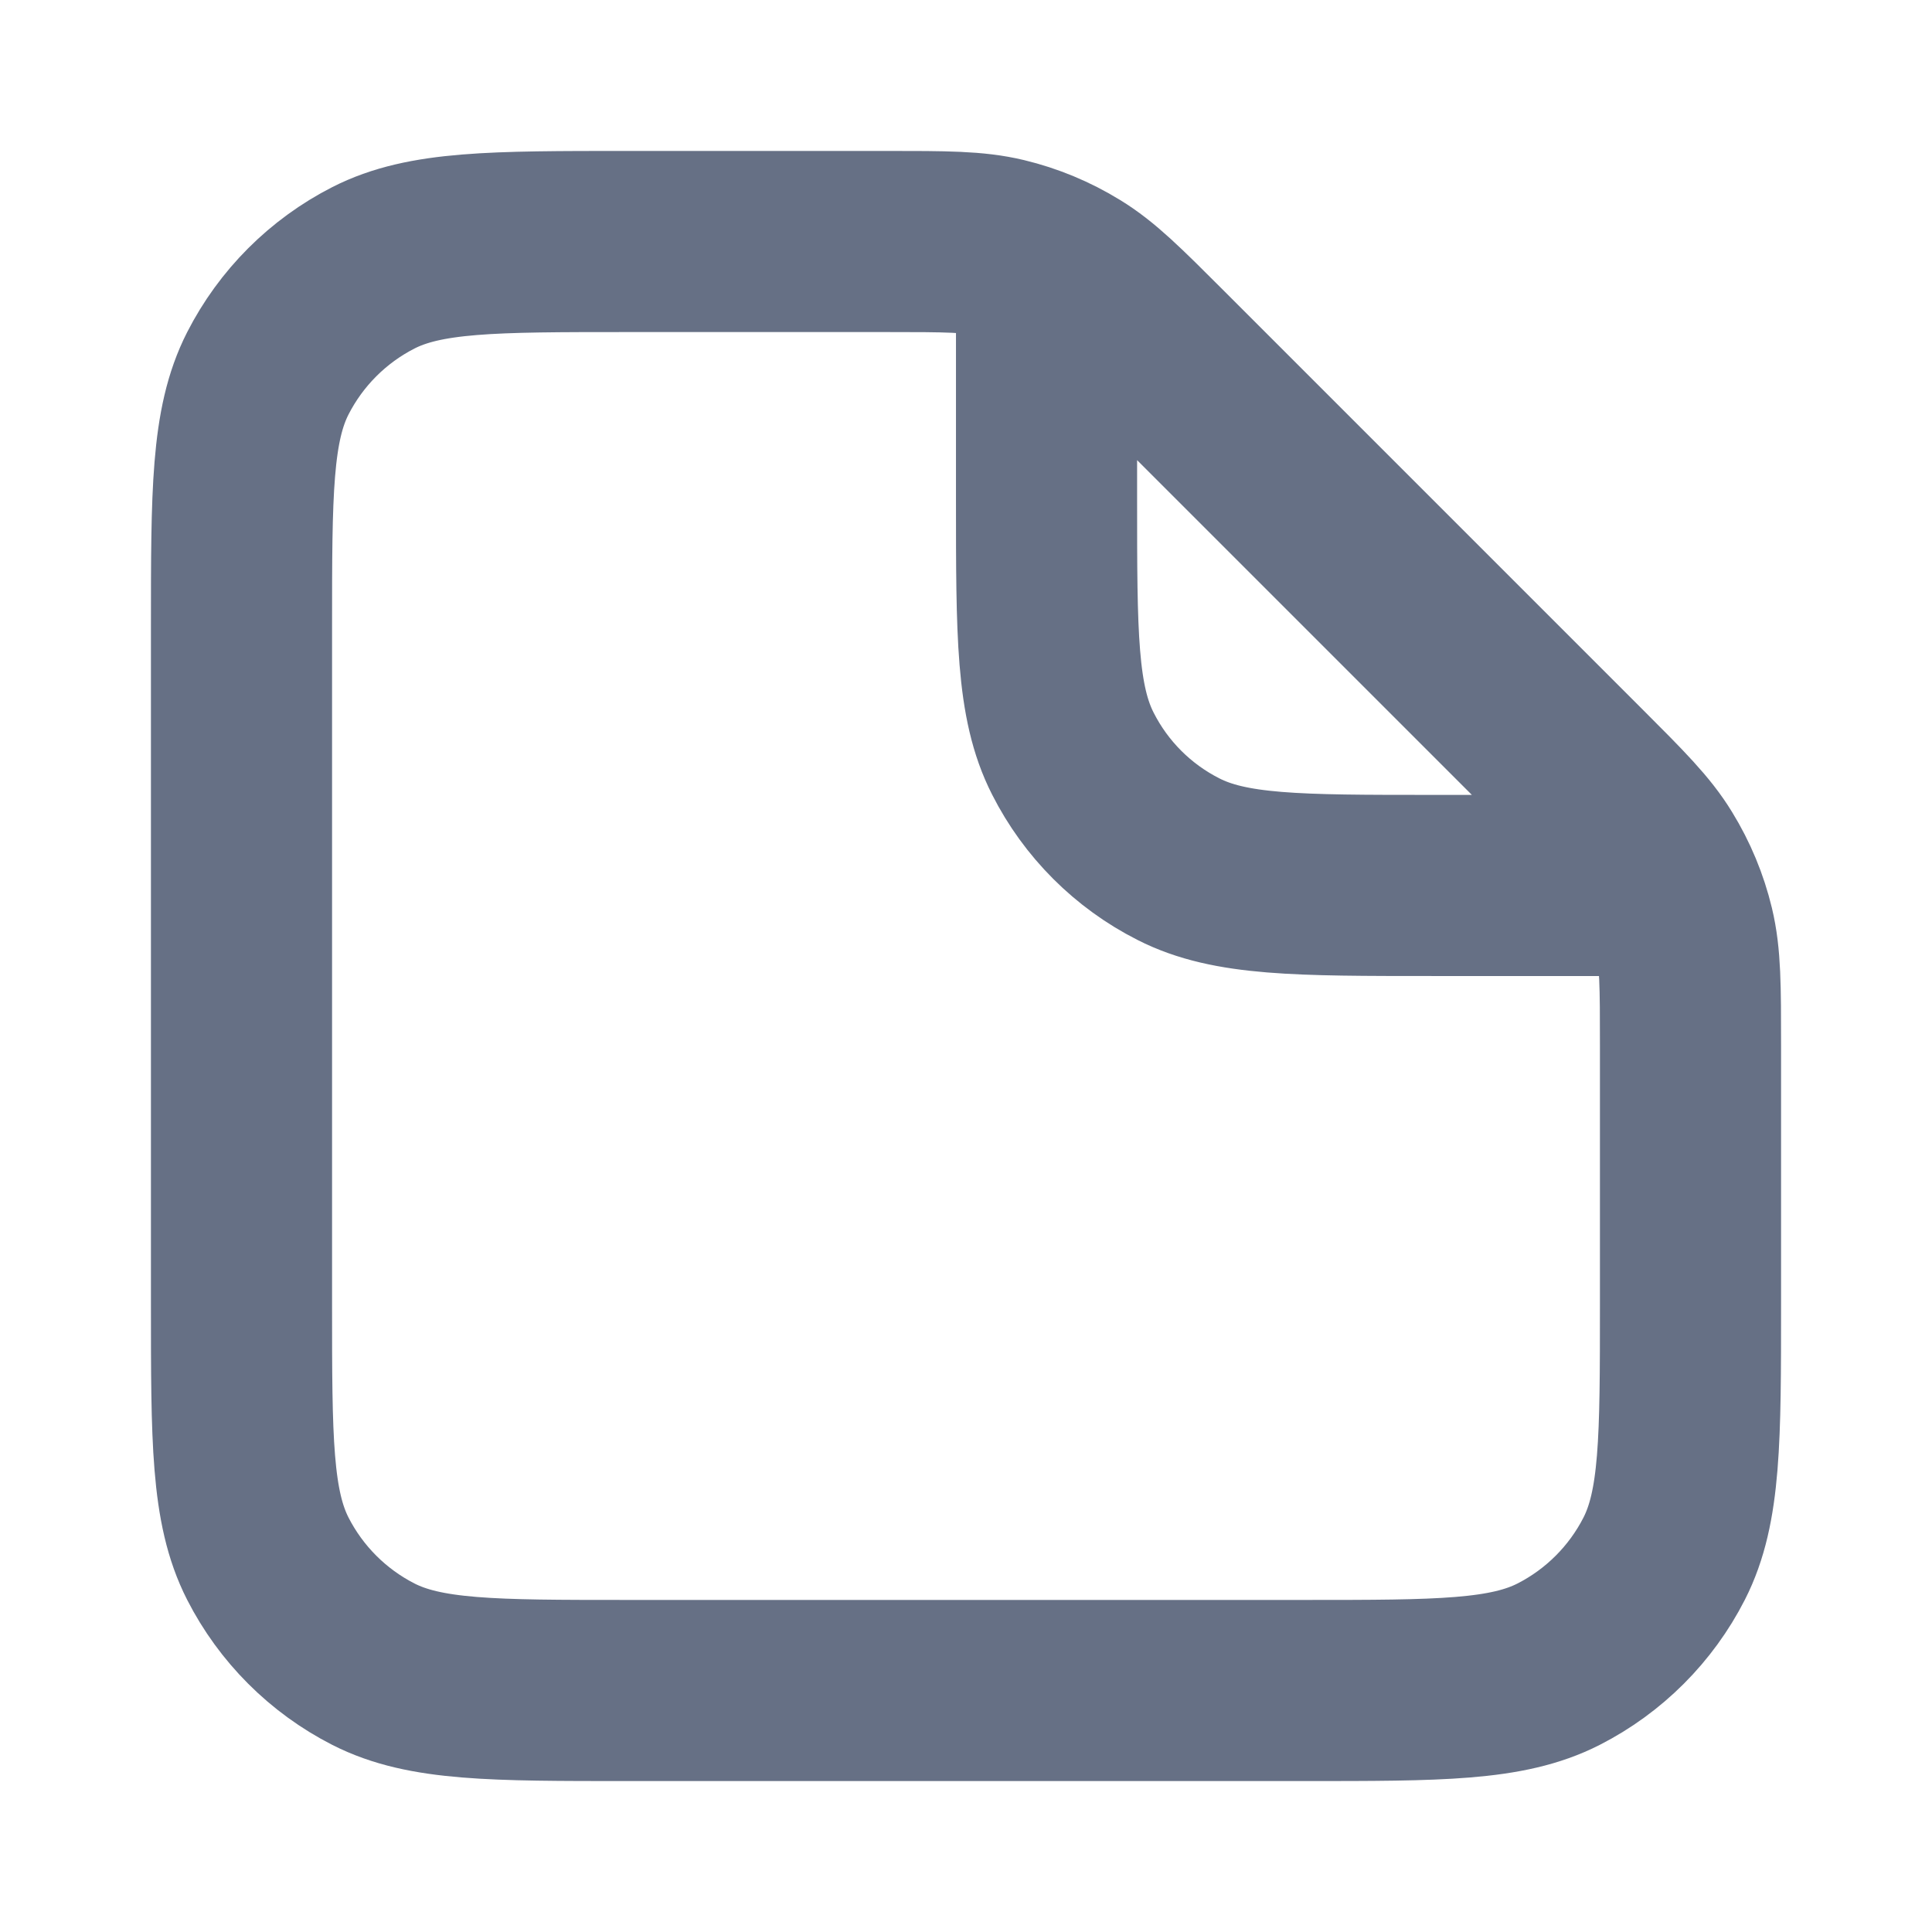 <svg width="16" height="16" viewBox="0 0 16 16" fill="none" xmlns="http://www.w3.org/2000/svg">
<g id="sticker-square">
<path id="Icon" d="M8.667 2.333V4.133C8.667 5.253 8.667 5.813 8.885 6.241C9.076 6.618 9.382 6.924 9.759 7.115C10.187 7.333 10.747 7.333 11.867 7.333H13.667M14 8.659V10.8C14 11.92 14 12.48 13.782 12.908C13.59 13.284 13.284 13.59 12.908 13.782C12.48 14 11.92 14 10.8 14H5.2C4.08 14 3.52 14 3.092 13.782C2.716 13.59 2.41 13.284 2.218 12.908C2 12.48 2 11.92 2 10.8V5.2C2 4.08 2 3.52 2.218 3.092C2.41 2.716 2.716 2.41 3.092 2.218C3.52 2 4.08 2 5.2 2H7.341C7.83 2 8.075 2 8.305 2.055C8.509 2.104 8.704 2.185 8.883 2.295C9.085 2.418 9.258 2.591 9.604 2.937L13.063 6.396C13.409 6.742 13.582 6.915 13.705 7.117C13.815 7.296 13.896 7.491 13.945 7.695C14 7.925 14 8.17 14 8.659Z" stroke="#667085" stroke-width="1.5" stroke-linecap="round" stroke-linejoin="round"/>
</g>
</svg>
